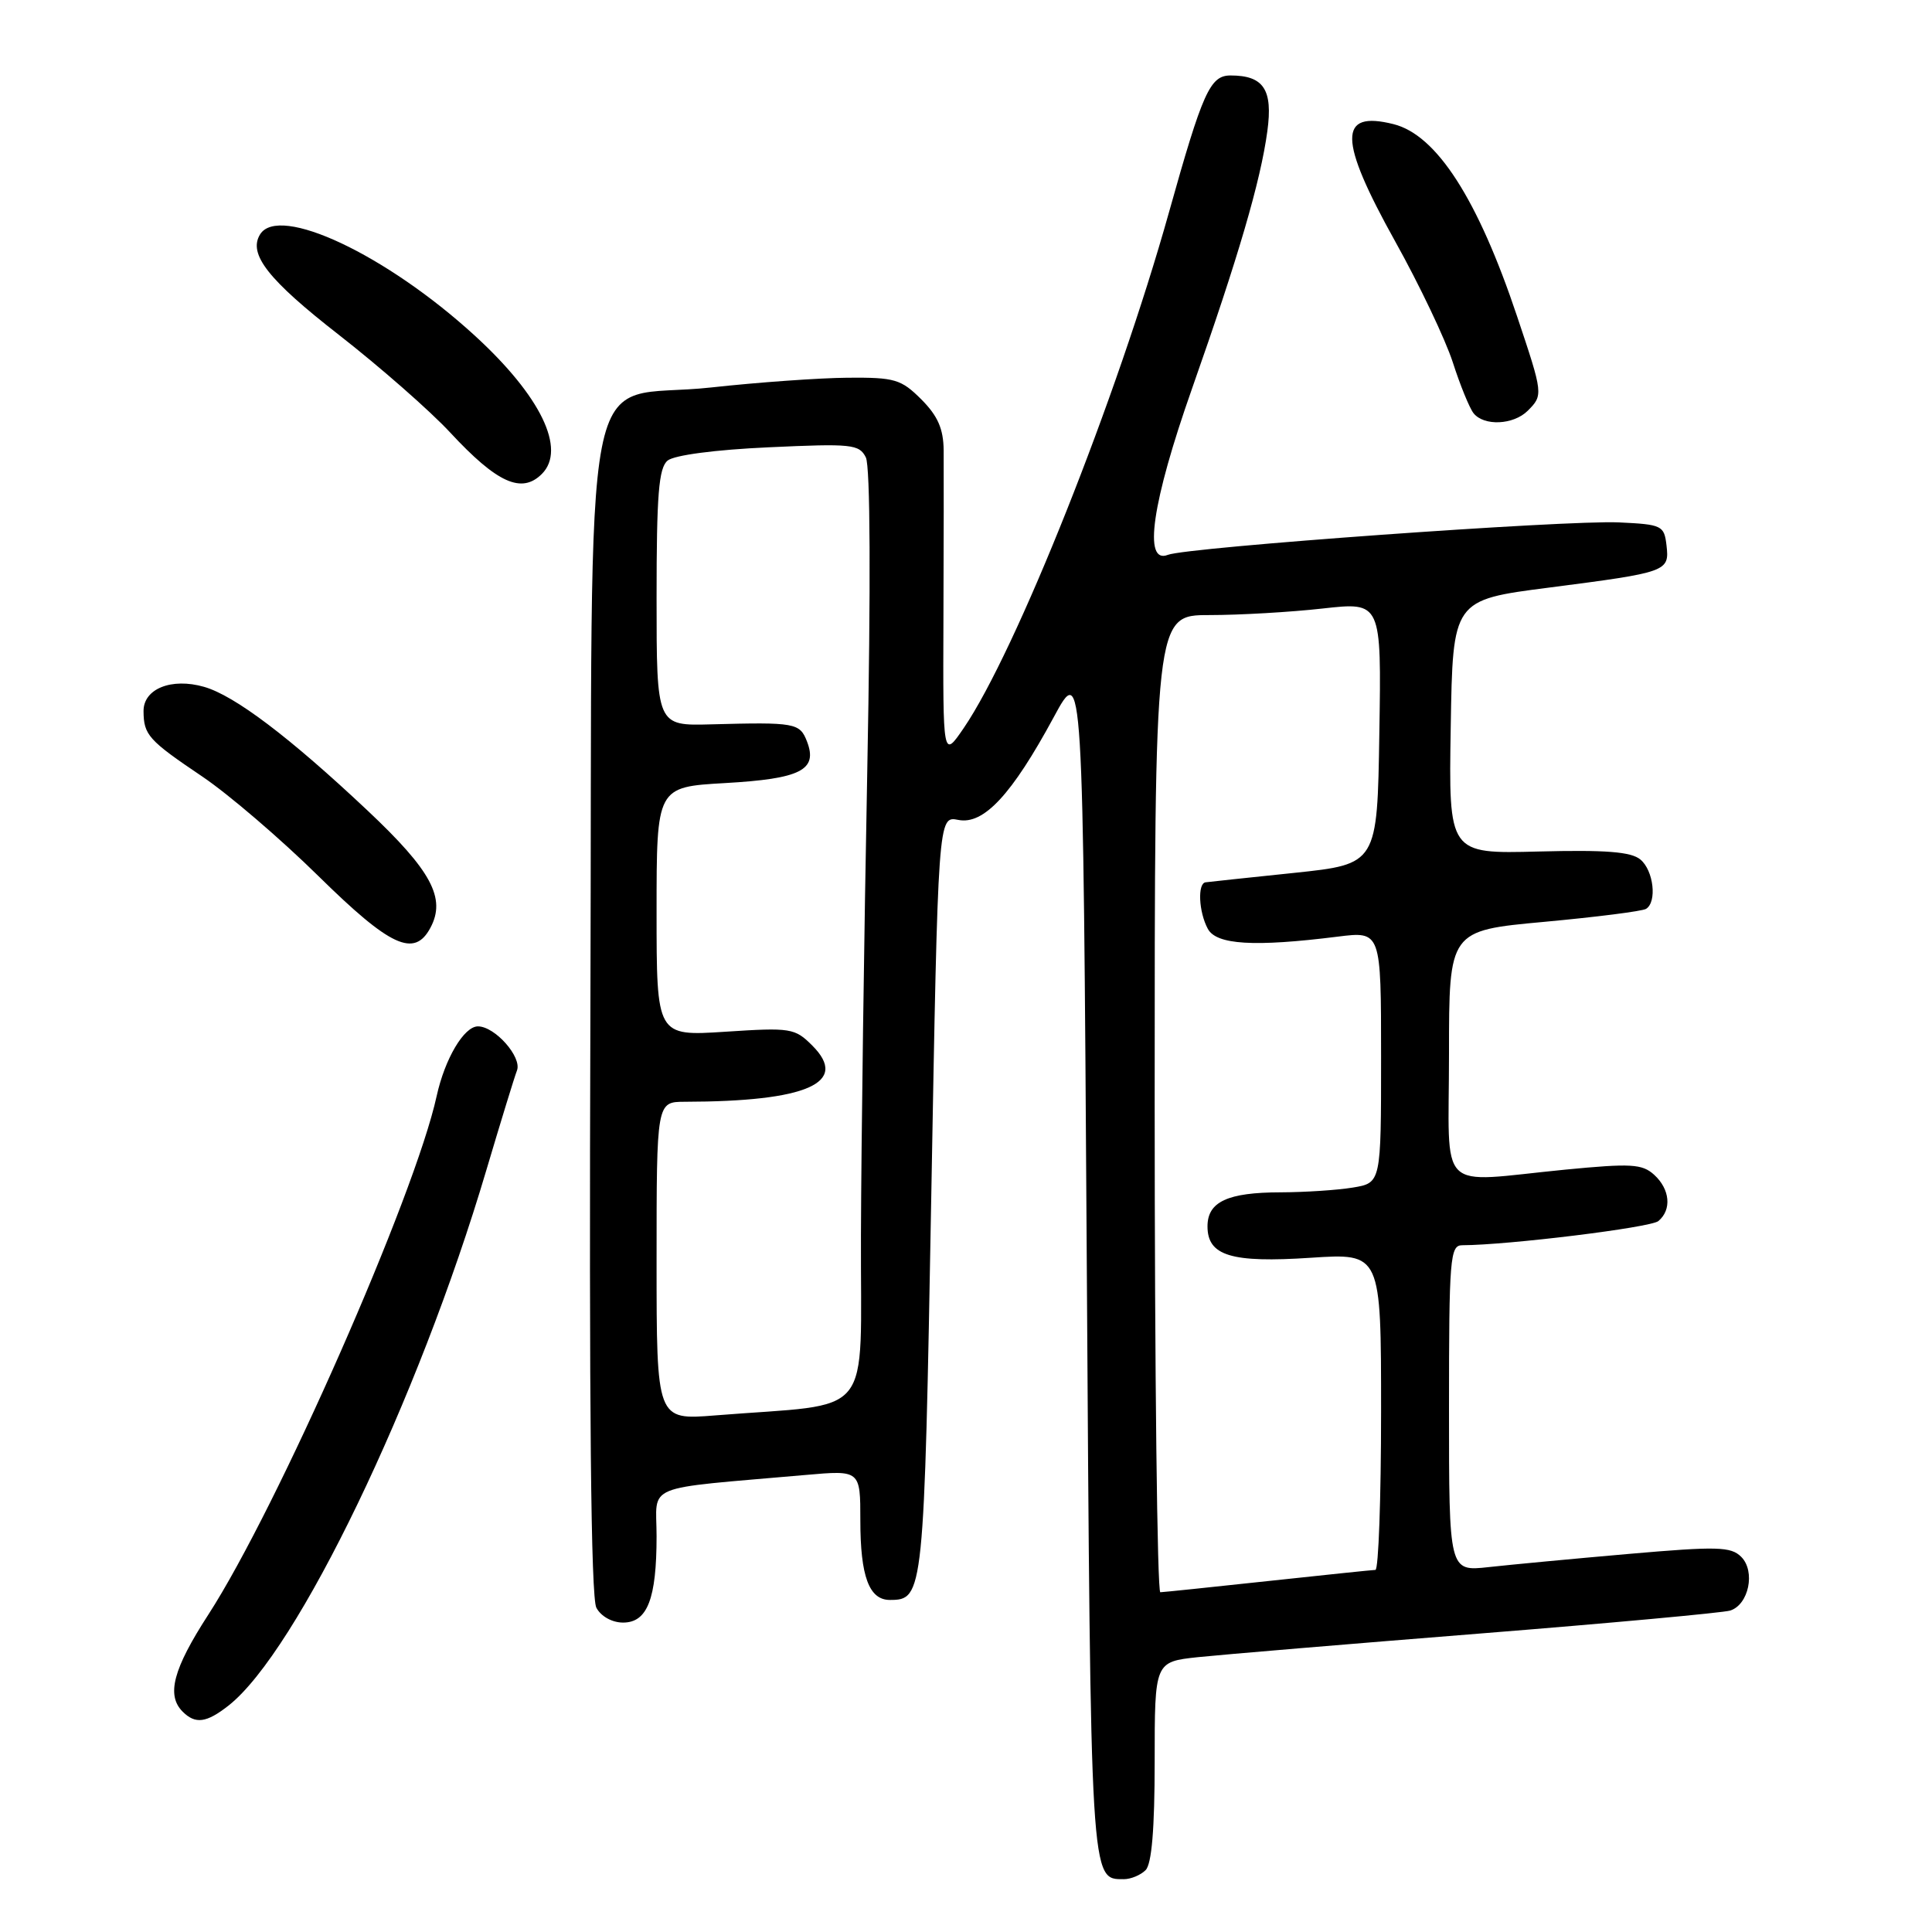 <?xml version="1.0" encoding="UTF-8" standalone="no"?>
<!DOCTYPE svg PUBLIC "-//W3C//DTD SVG 1.1//EN" "http://www.w3.org/Graphics/SVG/1.1/DTD/svg11.dtd" >
<svg xmlns="http://www.w3.org/2000/svg" xmlns:xlink="http://www.w3.org/1999/xlink" version="1.1" viewBox="0 0 256 256">
 <g >
 <path fill="currentColor"
d=" M 151.80 247.80 C 152.61 246.99 153.00 242.33 153.00 233.40 C 153.00 220.20 153.00 220.20 158.75 219.58 C 161.91 219.25 178.68 217.84 196.00 216.46 C 213.32 215.08 228.29 213.70 229.25 213.41 C 231.72 212.64 232.64 208.21 230.72 206.29 C 229.36 204.93 227.55 204.88 215.84 205.90 C 208.50 206.54 200.14 207.33 197.25 207.65 C 192.00 208.23 192.00 208.23 192.00 186.62 C 192.00 166.70 192.14 165.00 193.75 165.00 C 199.83 164.98 218.70 162.66 219.74 161.80 C 221.54 160.30 221.29 157.58 219.18 155.66 C 217.59 154.22 216.13 154.14 207.43 154.98 C 190.12 156.67 192.00 158.53 192.00 139.65 C 192.00 123.31 192.00 123.31 204.61 122.15 C 211.54 121.51 217.62 120.74 218.11 120.43 C 219.59 119.52 219.11 115.34 217.36 113.89 C 216.13 112.86 212.76 112.60 203.84 112.83 C 191.95 113.14 191.95 113.14 192.23 96.32 C 192.50 79.50 192.50 79.50 205.25 77.86 C 220.96 75.83 221.22 75.74 220.82 72.26 C 220.51 69.63 220.23 69.49 214.50 69.22 C 207.47 68.90 157.32 72.51 154.75 73.52 C 151.44 74.83 152.64 66.57 157.94 51.52 C 164.09 34.06 167.04 23.98 167.93 17.38 C 168.68 11.87 167.45 10.00 163.05 10.00 C 160.34 10.00 159.36 12.19 154.89 28.15 C 148.02 52.68 134.61 86.36 127.68 96.50 C 124.94 100.50 124.94 100.50 125.01 82.00 C 125.05 71.83 125.06 61.78 125.04 59.67 C 125.01 56.81 124.26 55.11 122.08 52.92 C 119.40 50.25 118.57 50.00 112.33 50.05 C 108.57 50.08 100.43 50.66 94.24 51.34 C 76.59 53.29 78.55 43.18 78.23 134.06 C 78.05 186.58 78.30 211.69 79.02 213.03 C 79.63 214.18 81.11 215.00 82.56 215.00 C 85.78 215.00 87.00 211.86 87.00 203.55 C 87.00 196.48 84.84 197.37 106.75 195.44 C 114.00 194.80 114.00 194.80 114.00 201.46 C 114.00 208.88 115.16 212.00 117.91 212.00 C 122.39 212.00 122.45 211.39 123.40 158.40 C 124.30 108.11 124.30 108.11 126.97 108.64 C 130.34 109.32 134.07 105.30 139.62 95.04 C 143.50 87.85 143.50 87.85 144.00 166.77 C 144.53 250.04 144.47 249.00 148.92 249.00 C 149.85 249.00 151.14 248.46 151.80 247.80 Z  M 30.29 225.99 C 39.37 218.84 55.42 185.52 64.44 155.06 C 66.33 148.70 68.15 142.76 68.50 141.85 C 69.19 140.08 65.59 136.00 63.33 136.00 C 61.48 136.00 58.95 140.28 57.86 145.23 C 54.99 158.39 36.76 199.79 27.61 213.94 C 22.94 221.15 22.02 224.62 24.20 226.80 C 25.89 228.49 27.35 228.30 30.29 225.99 Z  M 57.03 122.94 C 59.13 119.02 57.17 115.37 48.68 107.38 C 38.35 97.66 31.09 92.17 27.04 91.01 C 22.72 89.77 19.00 91.27 19.02 94.23 C 19.04 97.39 19.66 98.08 26.81 102.90 C 30.28 105.24 37.20 111.17 42.19 116.08 C 51.72 125.46 54.90 126.93 57.03 122.94 Z  M 71.80 62.80 C 75.07 59.53 71.65 52.47 62.91 44.47 C 51.20 33.75 36.95 27.03 34.46 31.06 C 32.86 33.66 35.52 37.06 44.89 44.36 C 50.36 48.63 57.00 54.45 59.65 57.31 C 65.87 64.01 69.12 65.48 71.80 62.80 Z  M 202.43 54.43 C 204.50 52.36 204.48 52.23 201.02 41.91 C 195.82 26.37 190.36 17.88 184.65 16.45 C 177.28 14.60 177.34 18.46 184.86 31.97 C 188.09 37.76 191.52 44.98 192.50 48.00 C 193.47 51.02 194.71 54.06 195.25 54.75 C 196.63 56.49 200.54 56.31 202.43 54.43 Z  M 153.00 146.25 C 153.00 81.50 153.00 81.50 160.25 81.50 C 164.24 81.50 171.00 81.11 175.27 80.63 C 183.05 79.76 183.05 79.76 182.77 97.13 C 182.50 114.50 182.50 114.50 171.50 115.66 C 165.45 116.29 160.16 116.85 159.75 116.91 C 158.66 117.04 158.83 120.82 160.04 123.07 C 161.17 125.19 166.16 125.50 177.25 124.11 C 183.00 123.39 183.00 123.39 183.00 140.07 C 183.00 156.74 183.00 156.74 179.25 157.36 C 177.19 157.70 172.88 157.98 169.68 157.99 C 162.66 158.00 160.00 159.24 160.00 162.50 C 160.00 166.40 163.14 167.36 173.69 166.66 C 183.00 166.05 183.00 166.05 183.00 187.03 C 183.00 198.56 182.66 208.01 182.25 208.02 C 181.84 208.03 175.43 208.70 168.00 209.50 C 160.57 210.30 154.16 210.97 153.75 210.98 C 153.34 210.99 153.00 181.86 153.00 146.25 Z  M 87.00 167.09 C 87.00 146.00 87.00 146.00 90.75 145.99 C 106.95 145.96 112.57 143.48 107.64 138.55 C 105.32 136.23 104.80 136.14 96.10 136.71 C 87.00 137.30 87.00 137.30 87.00 120.79 C 87.00 104.28 87.00 104.28 96.09 103.76 C 106.11 103.19 108.39 102.03 106.93 98.25 C 105.98 95.79 105.37 95.68 94.25 95.98 C 87.00 96.18 87.00 96.18 87.00 79.21 C 87.00 65.54 87.28 62.01 88.46 61.03 C 89.34 60.31 94.76 59.59 101.85 59.27 C 112.86 58.76 113.85 58.86 114.73 60.61 C 115.32 61.79 115.39 77.42 114.92 102.00 C 114.50 123.72 114.12 151.47 114.08 163.65 C 113.99 188.54 116.18 185.83 94.75 187.55 C 87.00 188.17 87.00 188.17 87.00 167.09 Z "/>
</g>
</svg>